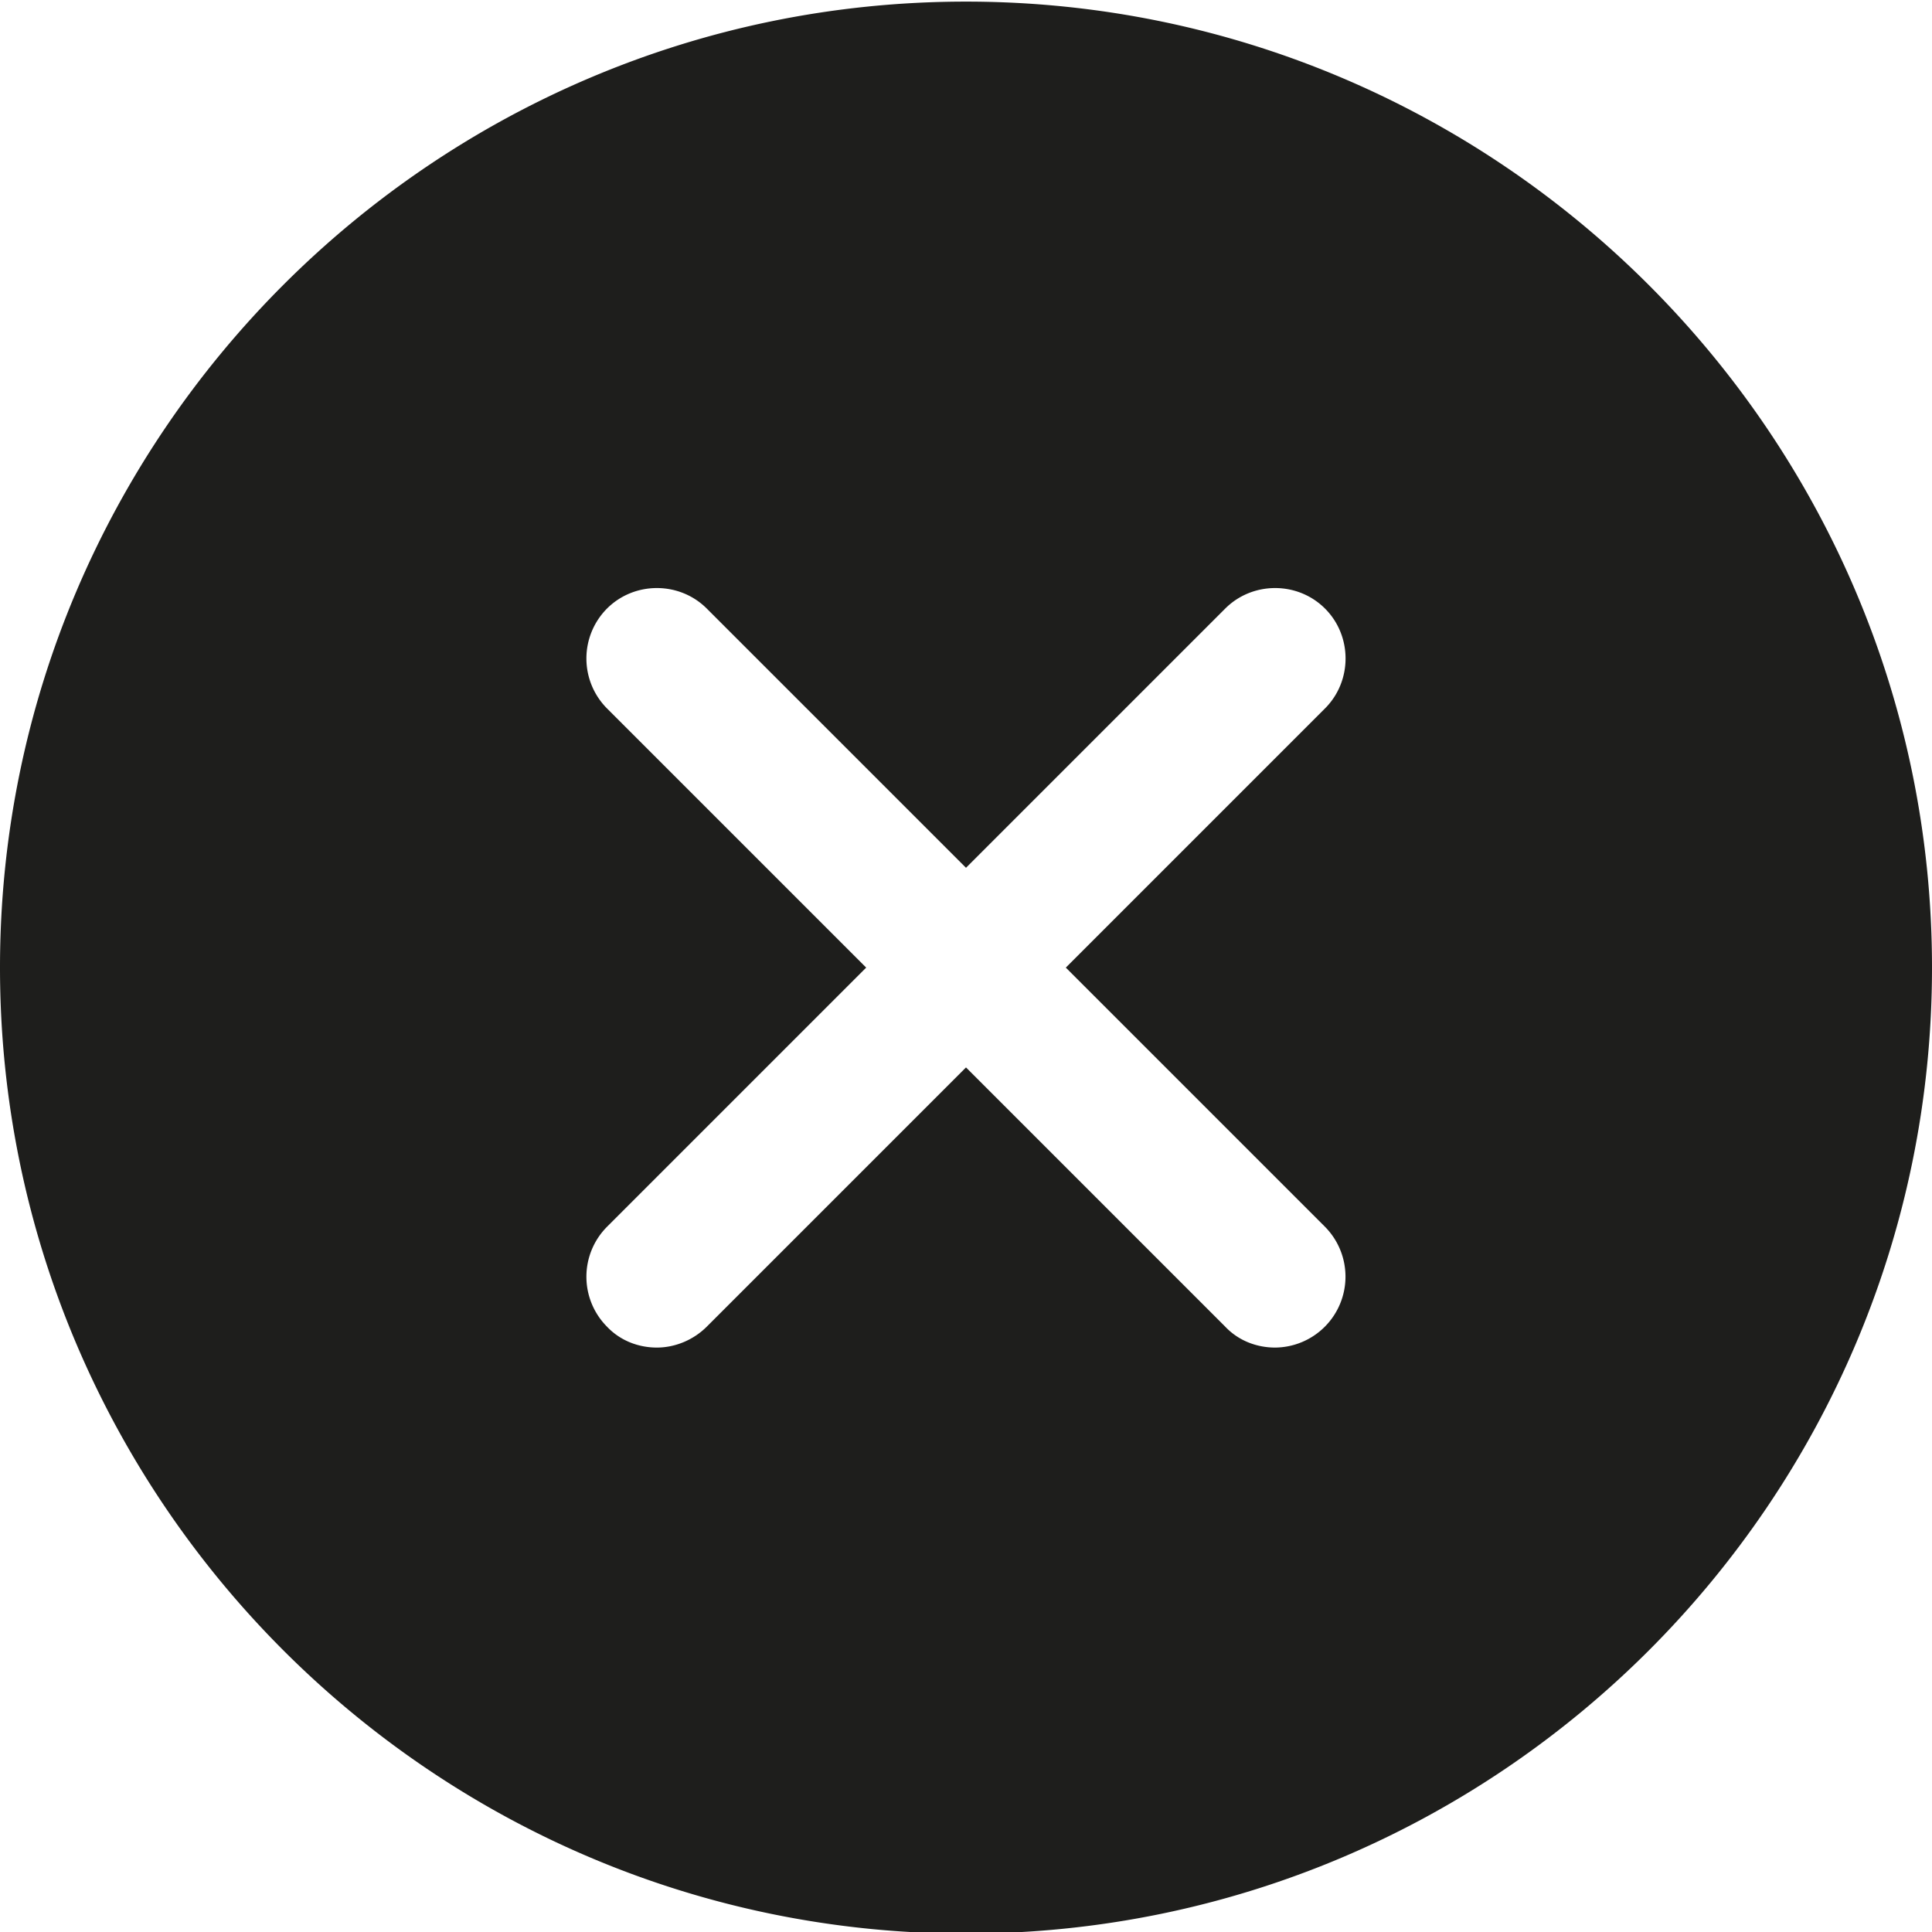 <svg viewBox="0 0 24 24" xmlns="http://www.w3.org/2000/svg">
  <path fill="#1e1e1c" d="M12 .02c-6.62 0-12 5.39-12 12s5.38 12 12 12 12-5.38 12-12-5.39-12-12-12m4.46 15.22a.881.881 0 0 1-.62 1.5c-.22 0-.45-.08-.62-.26L12 13.26l-3.22 3.22c-.17.17-.4.26-.62.26s-.45-.08-.62-.26a.88.88 0 0 1 0-1.24l3.22-3.22L7.54 8.8a.88.88 0 0 1 0-1.24c.34-.34.9-.34 1.24 0L12 10.78l3.22-3.22c.34-.34.9-.34 1.24 0s.34.9 0 1.24l-3.22 3.22z"/>
</svg>

